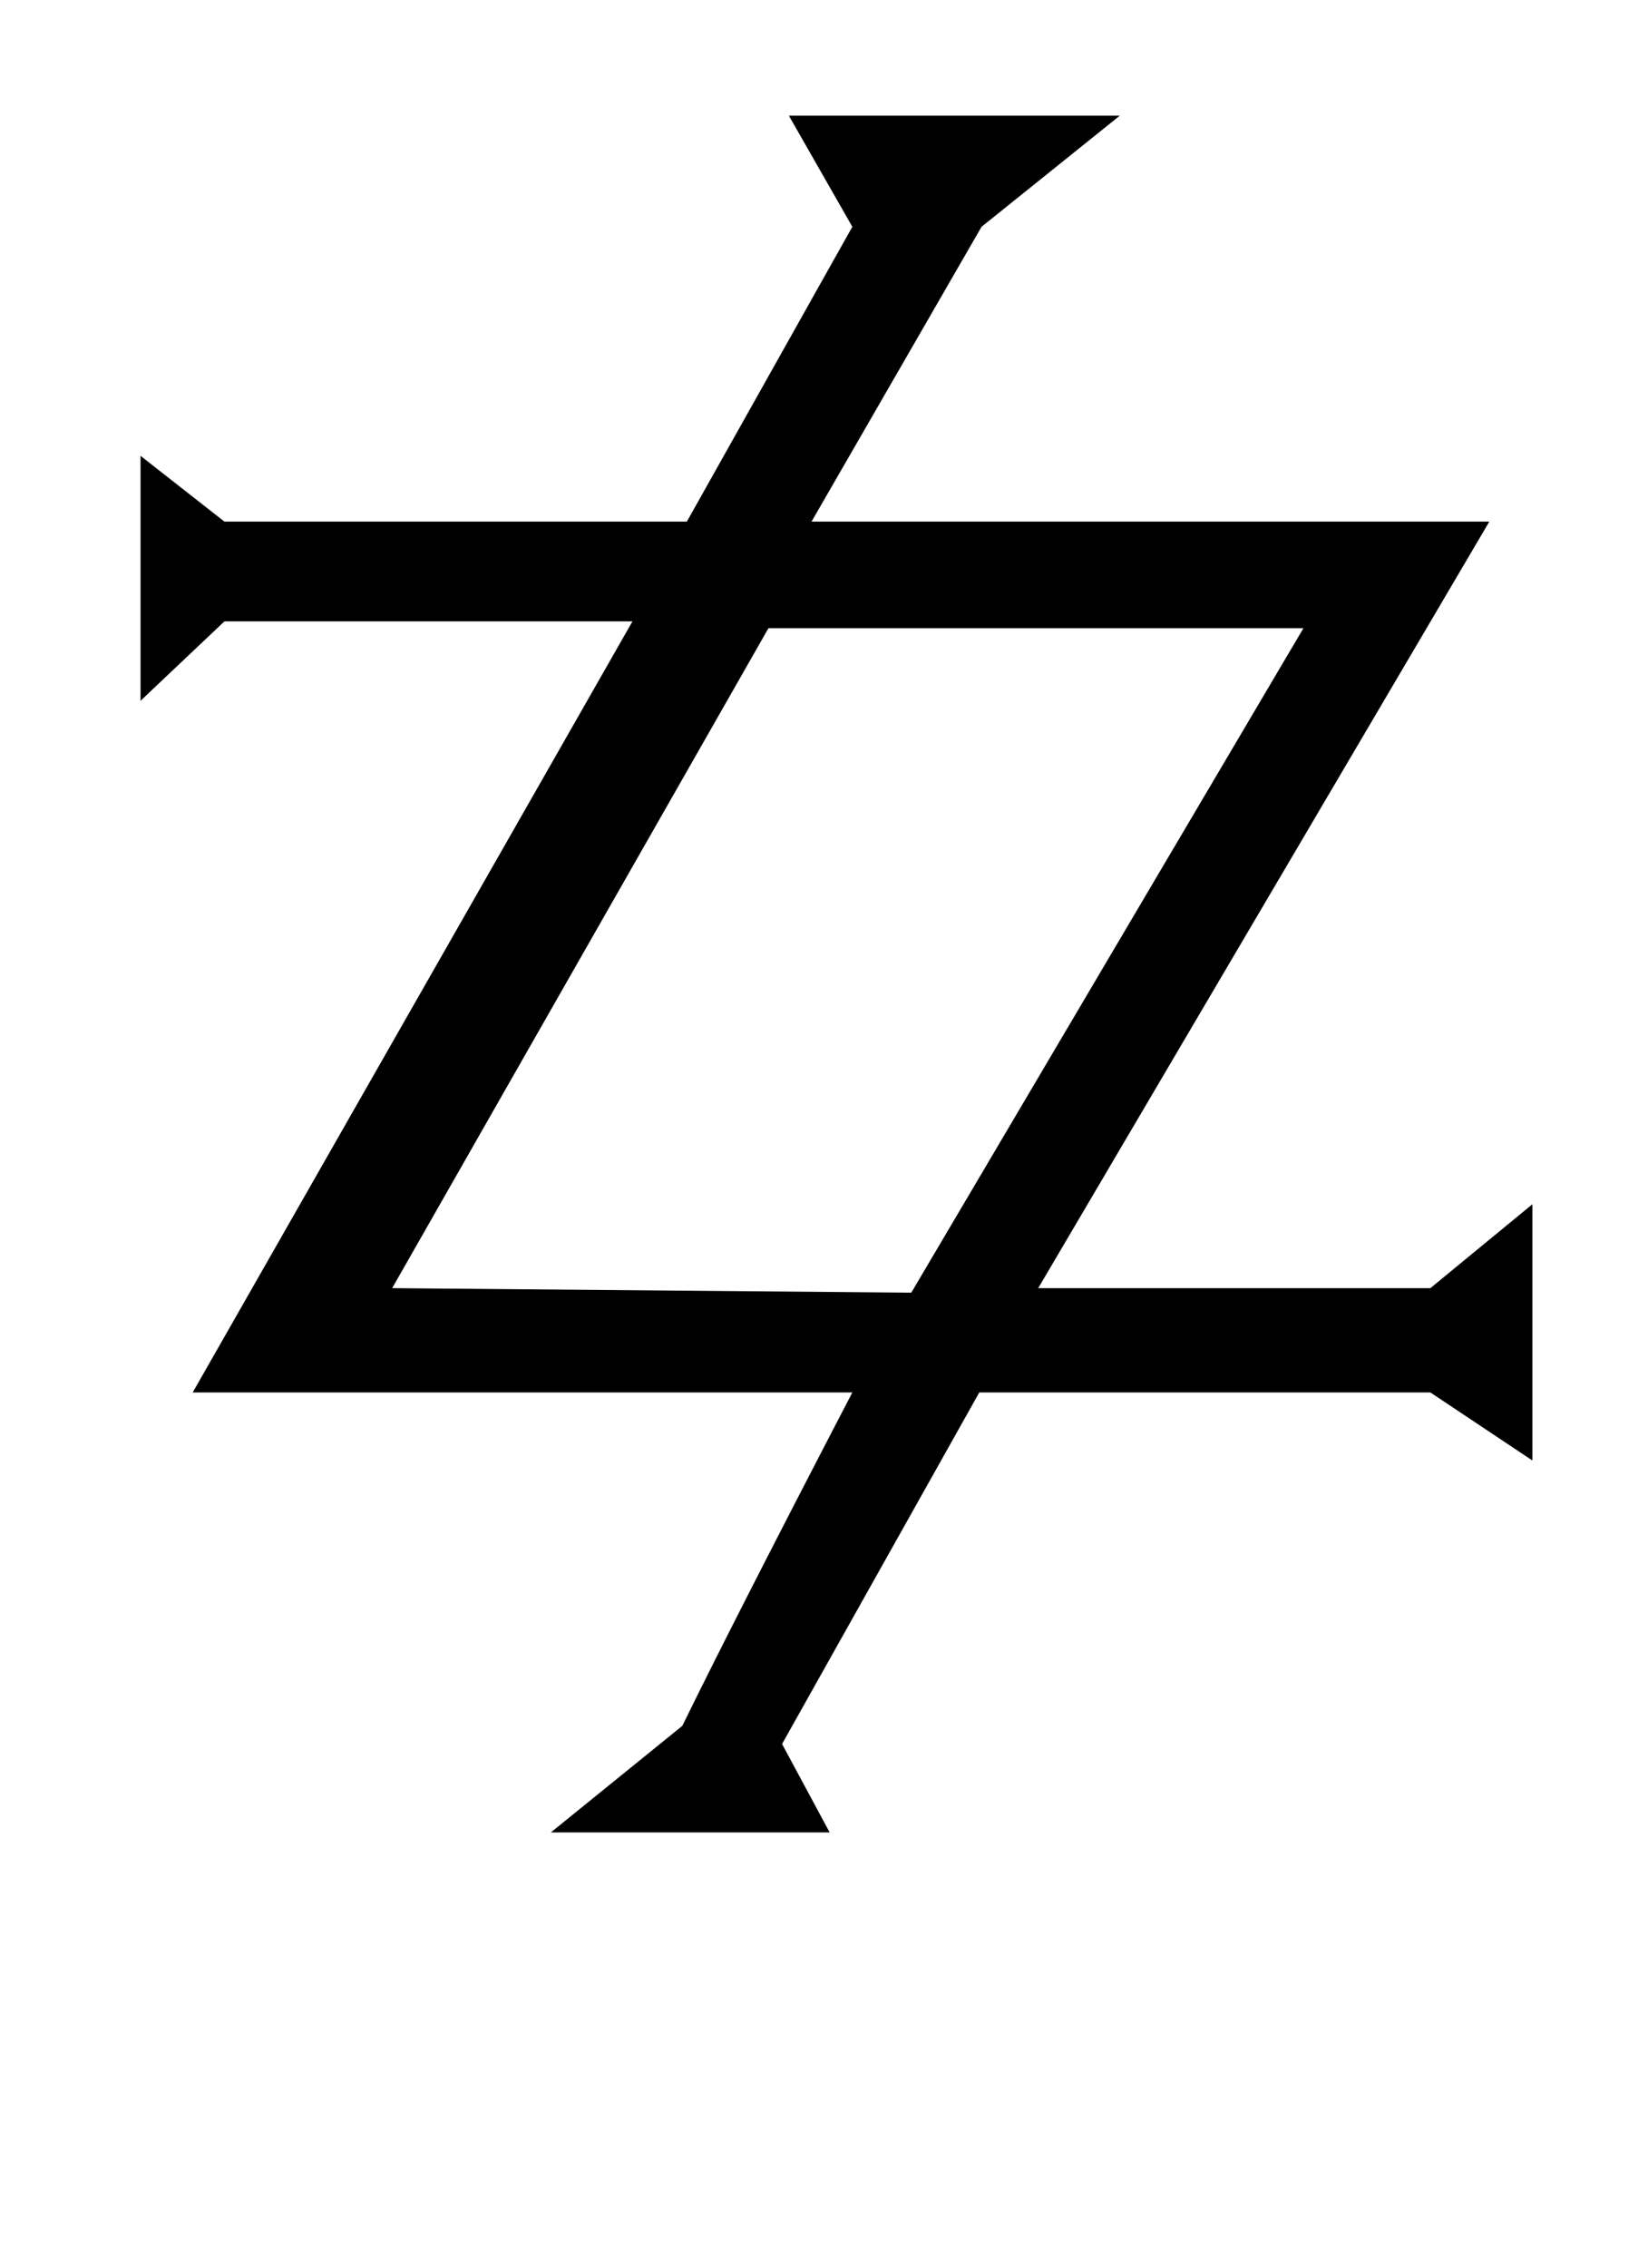 <?xml version="1.0" standalone="no"?>
<!DOCTYPE svg PUBLIC "-//W3C//DTD SVG 1.1//EN" "http://www.w3.org/Graphics/SVG/1.1/DTD/svg11.dtd" >
<svg xmlns="http://www.w3.org/2000/svg" xmlns:xlink="http://www.w3.org/1999/xlink" version="1.1" viewBox="-10 0 727 1000">
   <path fill="currentColor"
d="M666 644l-45 -30h-199l-87 155l21 39h-123l58 -47q24 -49 75 -147h-291l194 -340h-180l-37 35v-108l37 29h204l73 -130l-28 -49h146l-61 49l-75 130h299l-199 338h173l45 -37v113zM565 277h-236l-166 291l229 2z" />
</svg>
